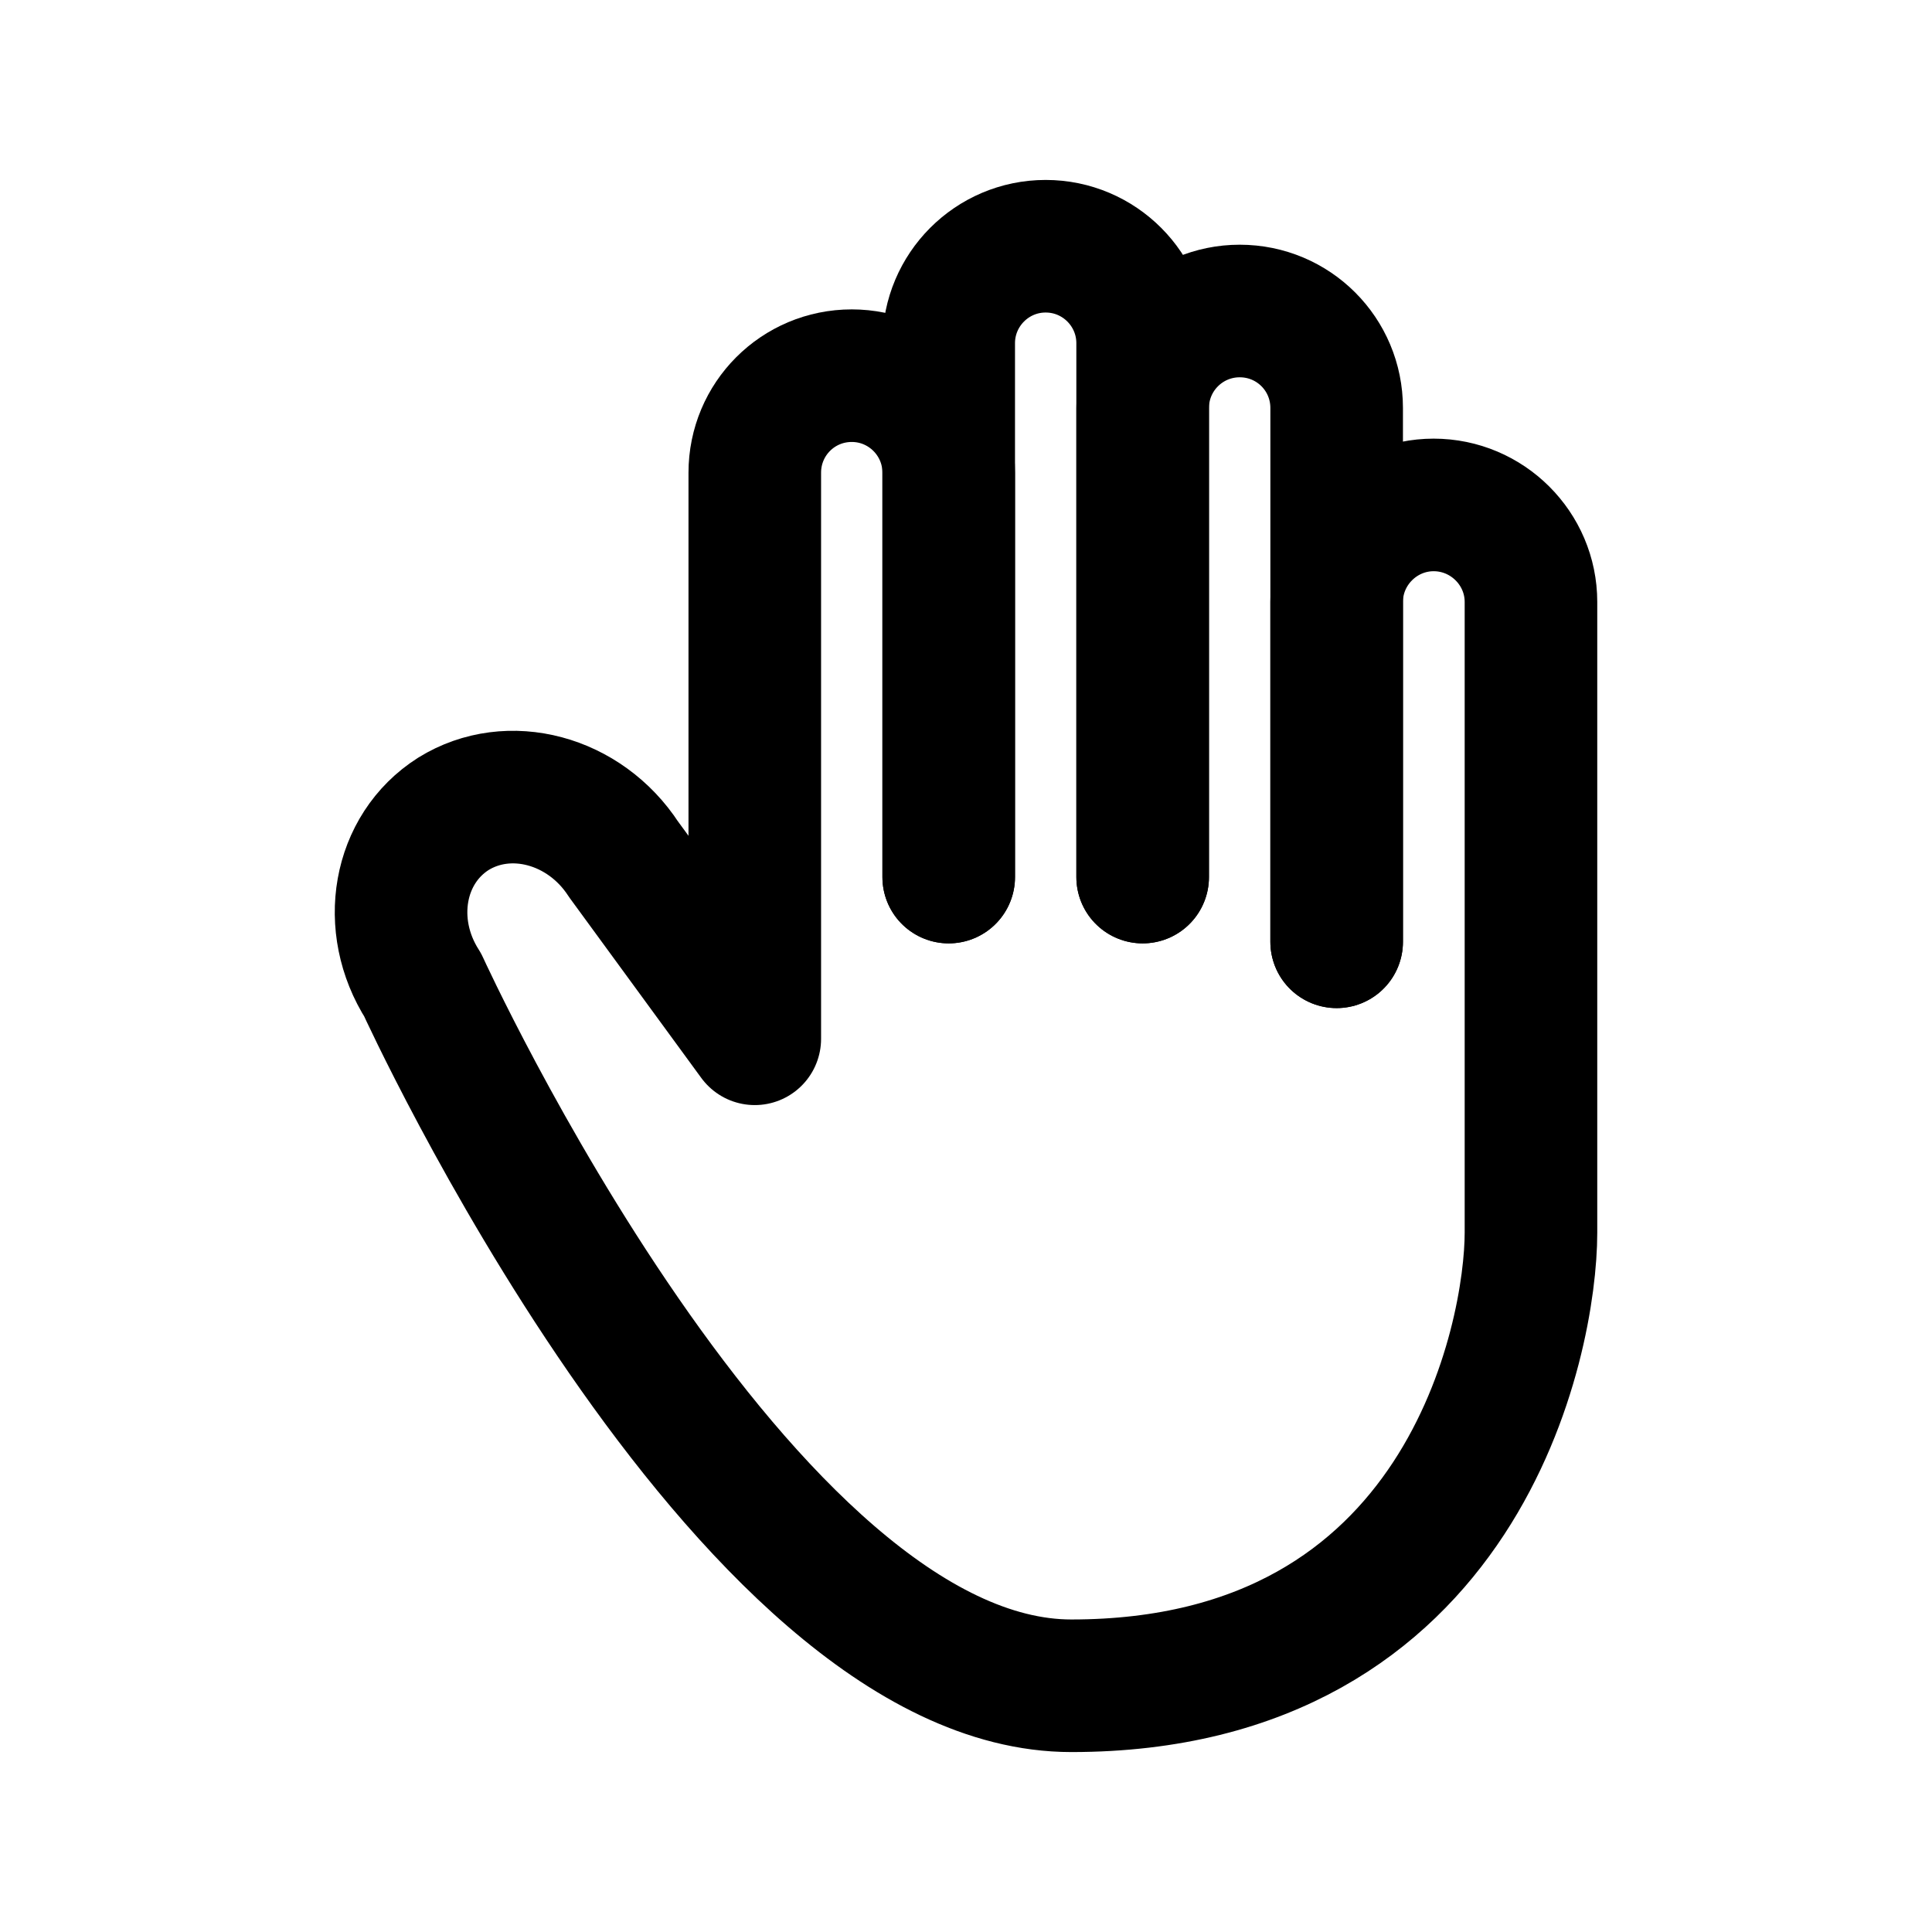 <!-- Generated by IcoMoon.io -->
<svg version="1.1" xmlns="http://www.w3.org/2000/svg" width="40" height="40" viewBox="0 0 40 40">
<title>ut-hand</title>
<path fill="none" stroke-linejoin="round" stroke-linecap="round" stroke-miterlimit="10" stroke-width="2.745" stroke="#000" d="M23.657 18.159v-11.054c0-1.103-0.895-2.007-2.008-2.007-1.111 0-2.007 0.904-2.007 2.007v11.054"></path>
<path fill="none" stroke-linejoin="round" stroke-linecap="round" stroke-miterlimit="10" stroke-width="2.745" stroke="#000" d="M27.674 19.499v-11.052c0-1.112-0.895-2.008-2.007-2.008-1.107 0-2.009 0.895-2.009 2.008v9.712"></path>
<path fill="none" stroke-linejoin="round" stroke-linecap="round" stroke-miterlimit="10" stroke-width="2.745" stroke="#000" d="M19.642 18.159v-8.372c0-1.112-0.902-2.009-2.007-2.009-1.113 0-2.008 0.897-2.008 2.009v11.72l-2.716-3.715c-0.804-1.235-2.374-1.655-3.524-0.942-1.145 0.726-1.426 2.306-0.634 3.546 0 0 6.615 14.506 13.427 14.506 8.146 0 9.517-7.222 9.517-9.379v-13.061c0-1.104-0.905-2.008-2.015-2.008-1.104 0-2.008 0.904-2.008 2.008v7.037"></path>
</svg>
